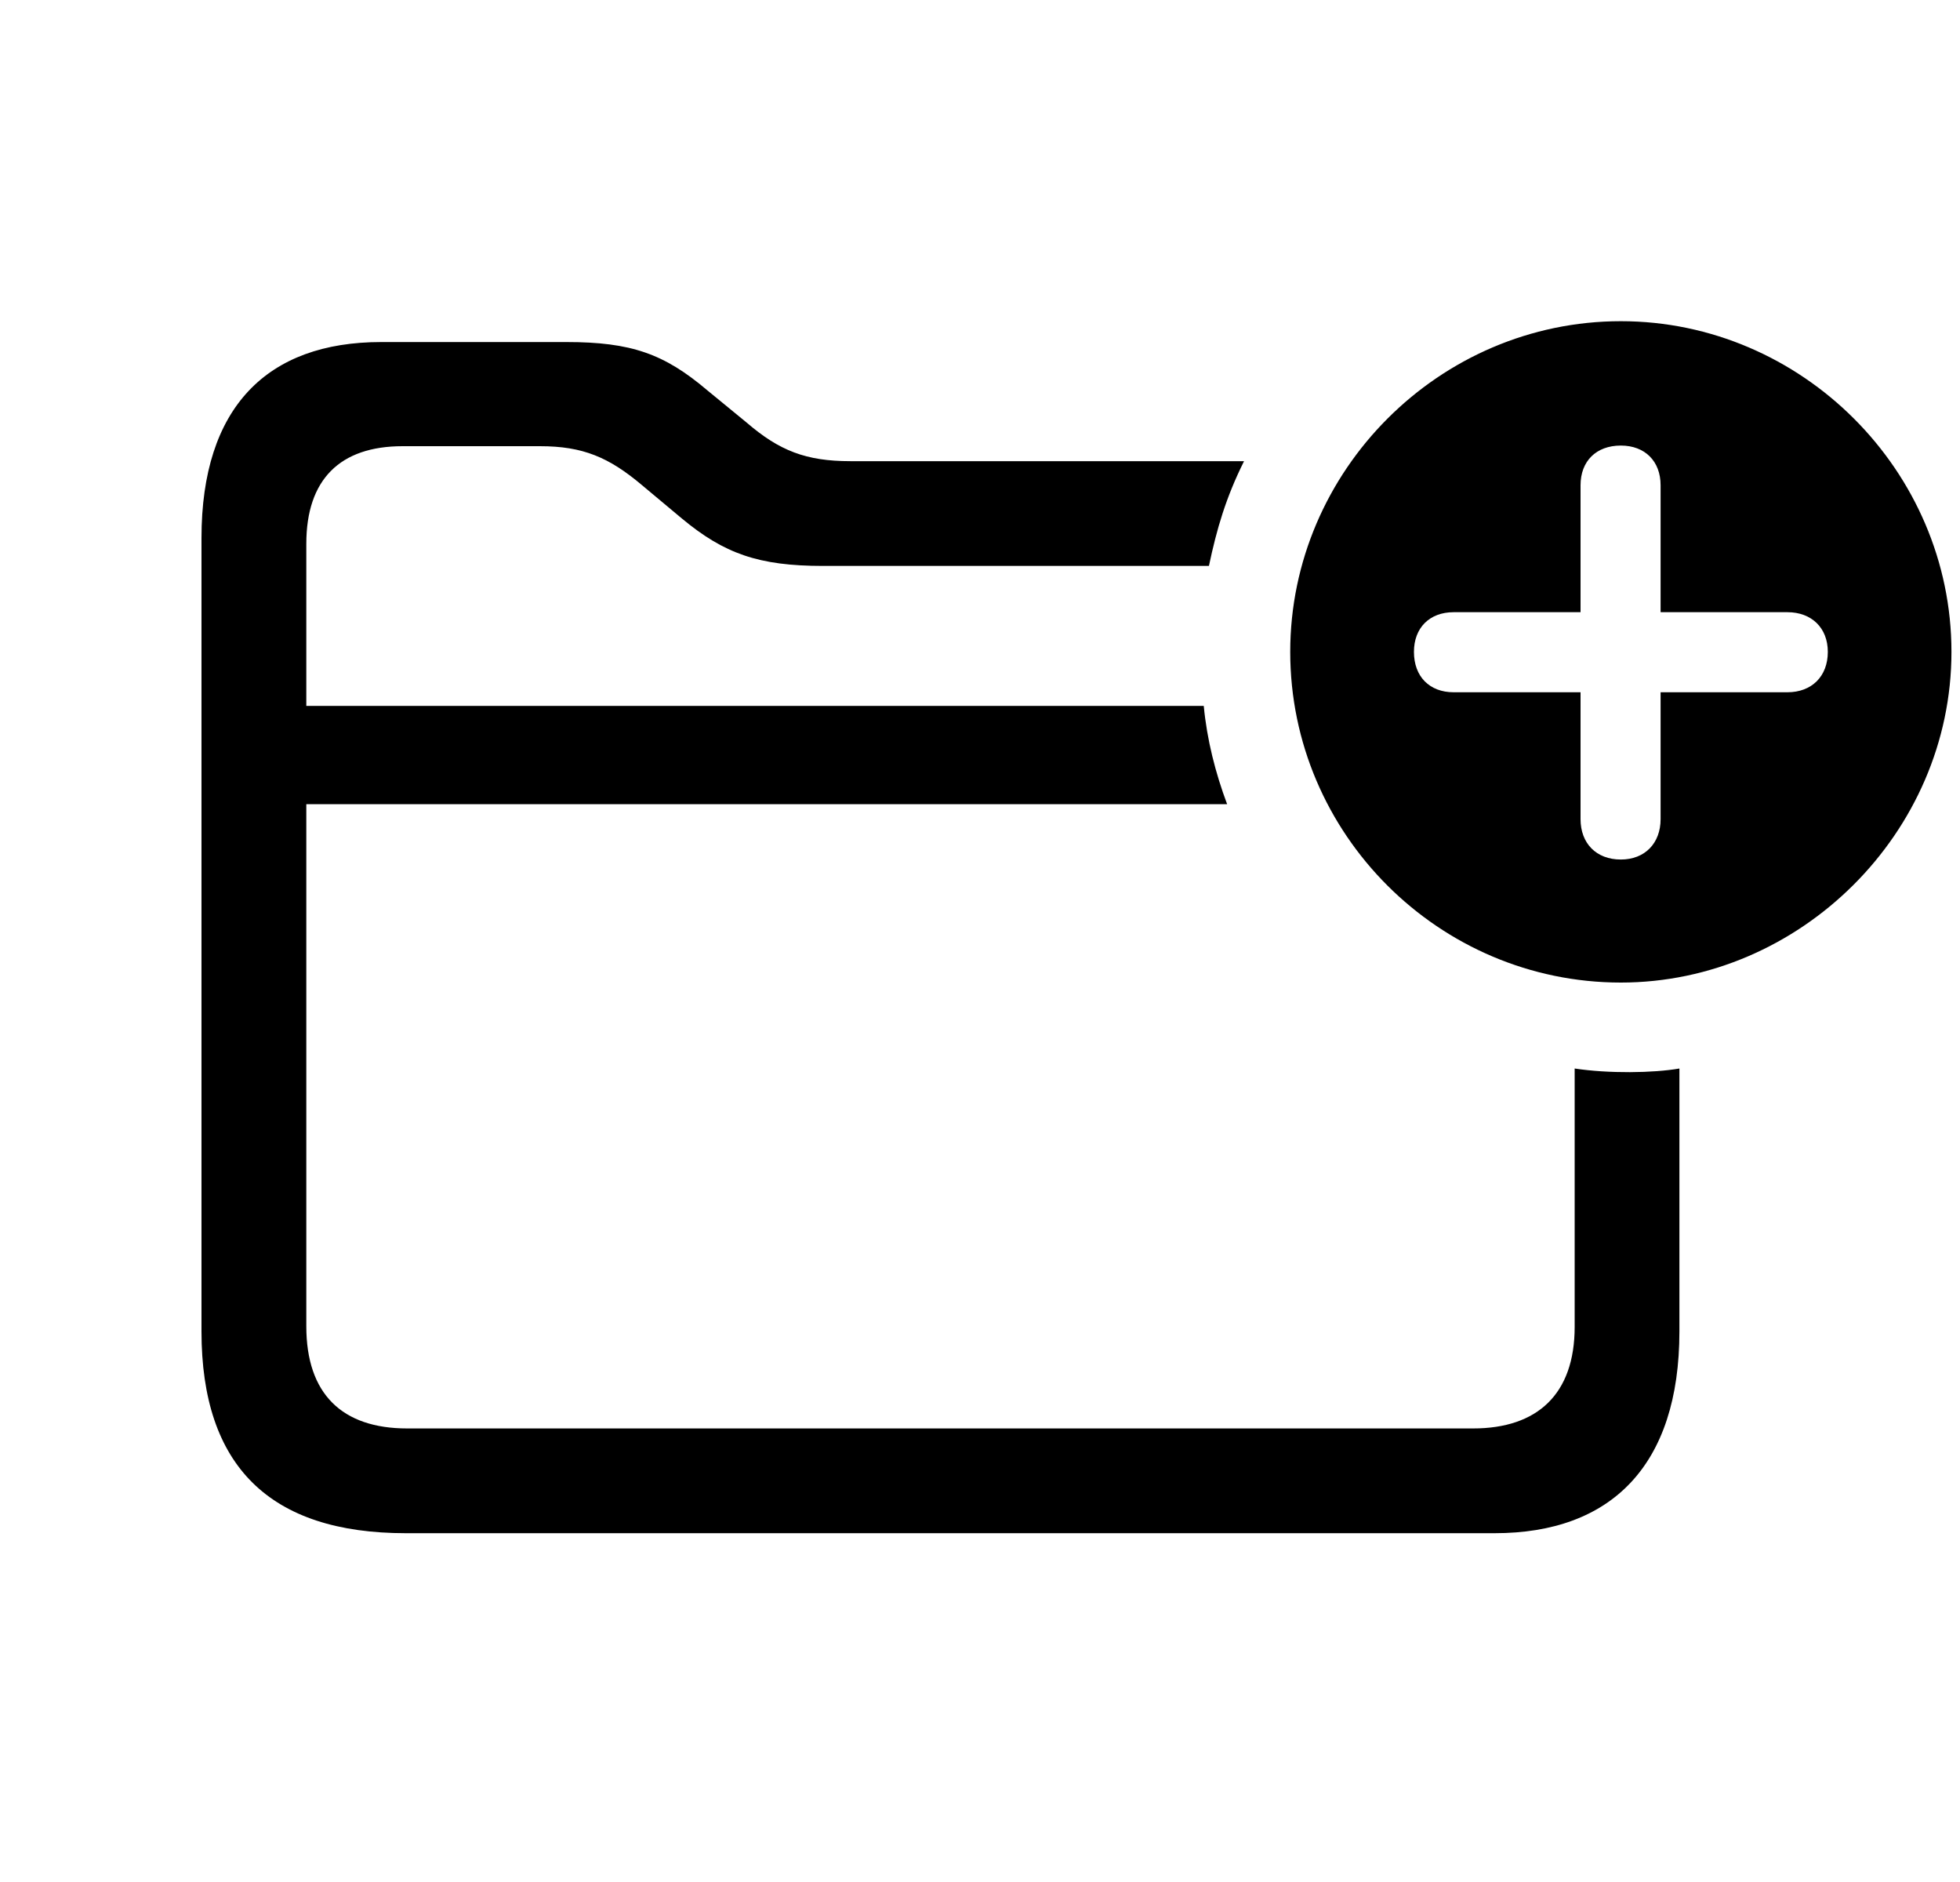 <svg width="25" height="24" viewBox="0 0 25 24" fill="currentColor" xmlns="http://www.w3.org/2000/svg">
<path d="M20.674 12.53C18.358 12.53 16.457 10.637 16.457 8.313C16.457 6.005 18.358 4.096 20.674 4.096C22.982 4.096 24.891 6.005 24.891 8.313C24.891 10.621 22.957 12.53 20.674 12.53ZM5.177 19.552C3.442 19.552 2.57 18.697 2.57 16.979V6.86C2.57 5.192 3.409 4.362 4.861 4.362H7.227C8.049 4.362 8.472 4.511 9.02 4.976L9.526 5.391C9.941 5.748 10.282 5.881 10.846 5.881H15.868C15.636 6.346 15.52 6.744 15.42 7.217H10.498C9.676 7.217 9.236 7.06 8.696 6.611L8.19 6.188C7.767 5.831 7.435 5.69 6.887 5.69H5.135C4.338 5.69 3.907 6.113 3.907 6.935V9.002H15.354C15.395 9.434 15.503 9.857 15.652 10.255H3.907V16.913C3.907 17.776 4.363 18.216 5.193 18.216H18.79C19.612 18.216 20.085 17.776 20.085 16.921V13.626C20.517 13.692 21.089 13.684 21.421 13.626V16.979C21.421 18.689 20.55 19.552 19.064 19.552H5.177ZM20.674 10.961C20.981 10.961 21.181 10.753 21.181 10.446V8.828H22.799C23.106 8.828 23.314 8.628 23.314 8.313C23.314 8.006 23.106 7.807 22.799 7.807H21.181V6.188C21.181 5.881 20.981 5.682 20.674 5.682C20.359 5.682 20.16 5.881 20.16 6.188V7.807H18.541C18.234 7.807 18.035 8.006 18.035 8.313C18.035 8.628 18.234 8.828 18.541 8.828H20.16V10.446C20.16 10.753 20.359 10.961 20.674 10.961Z"/>
</svg>
